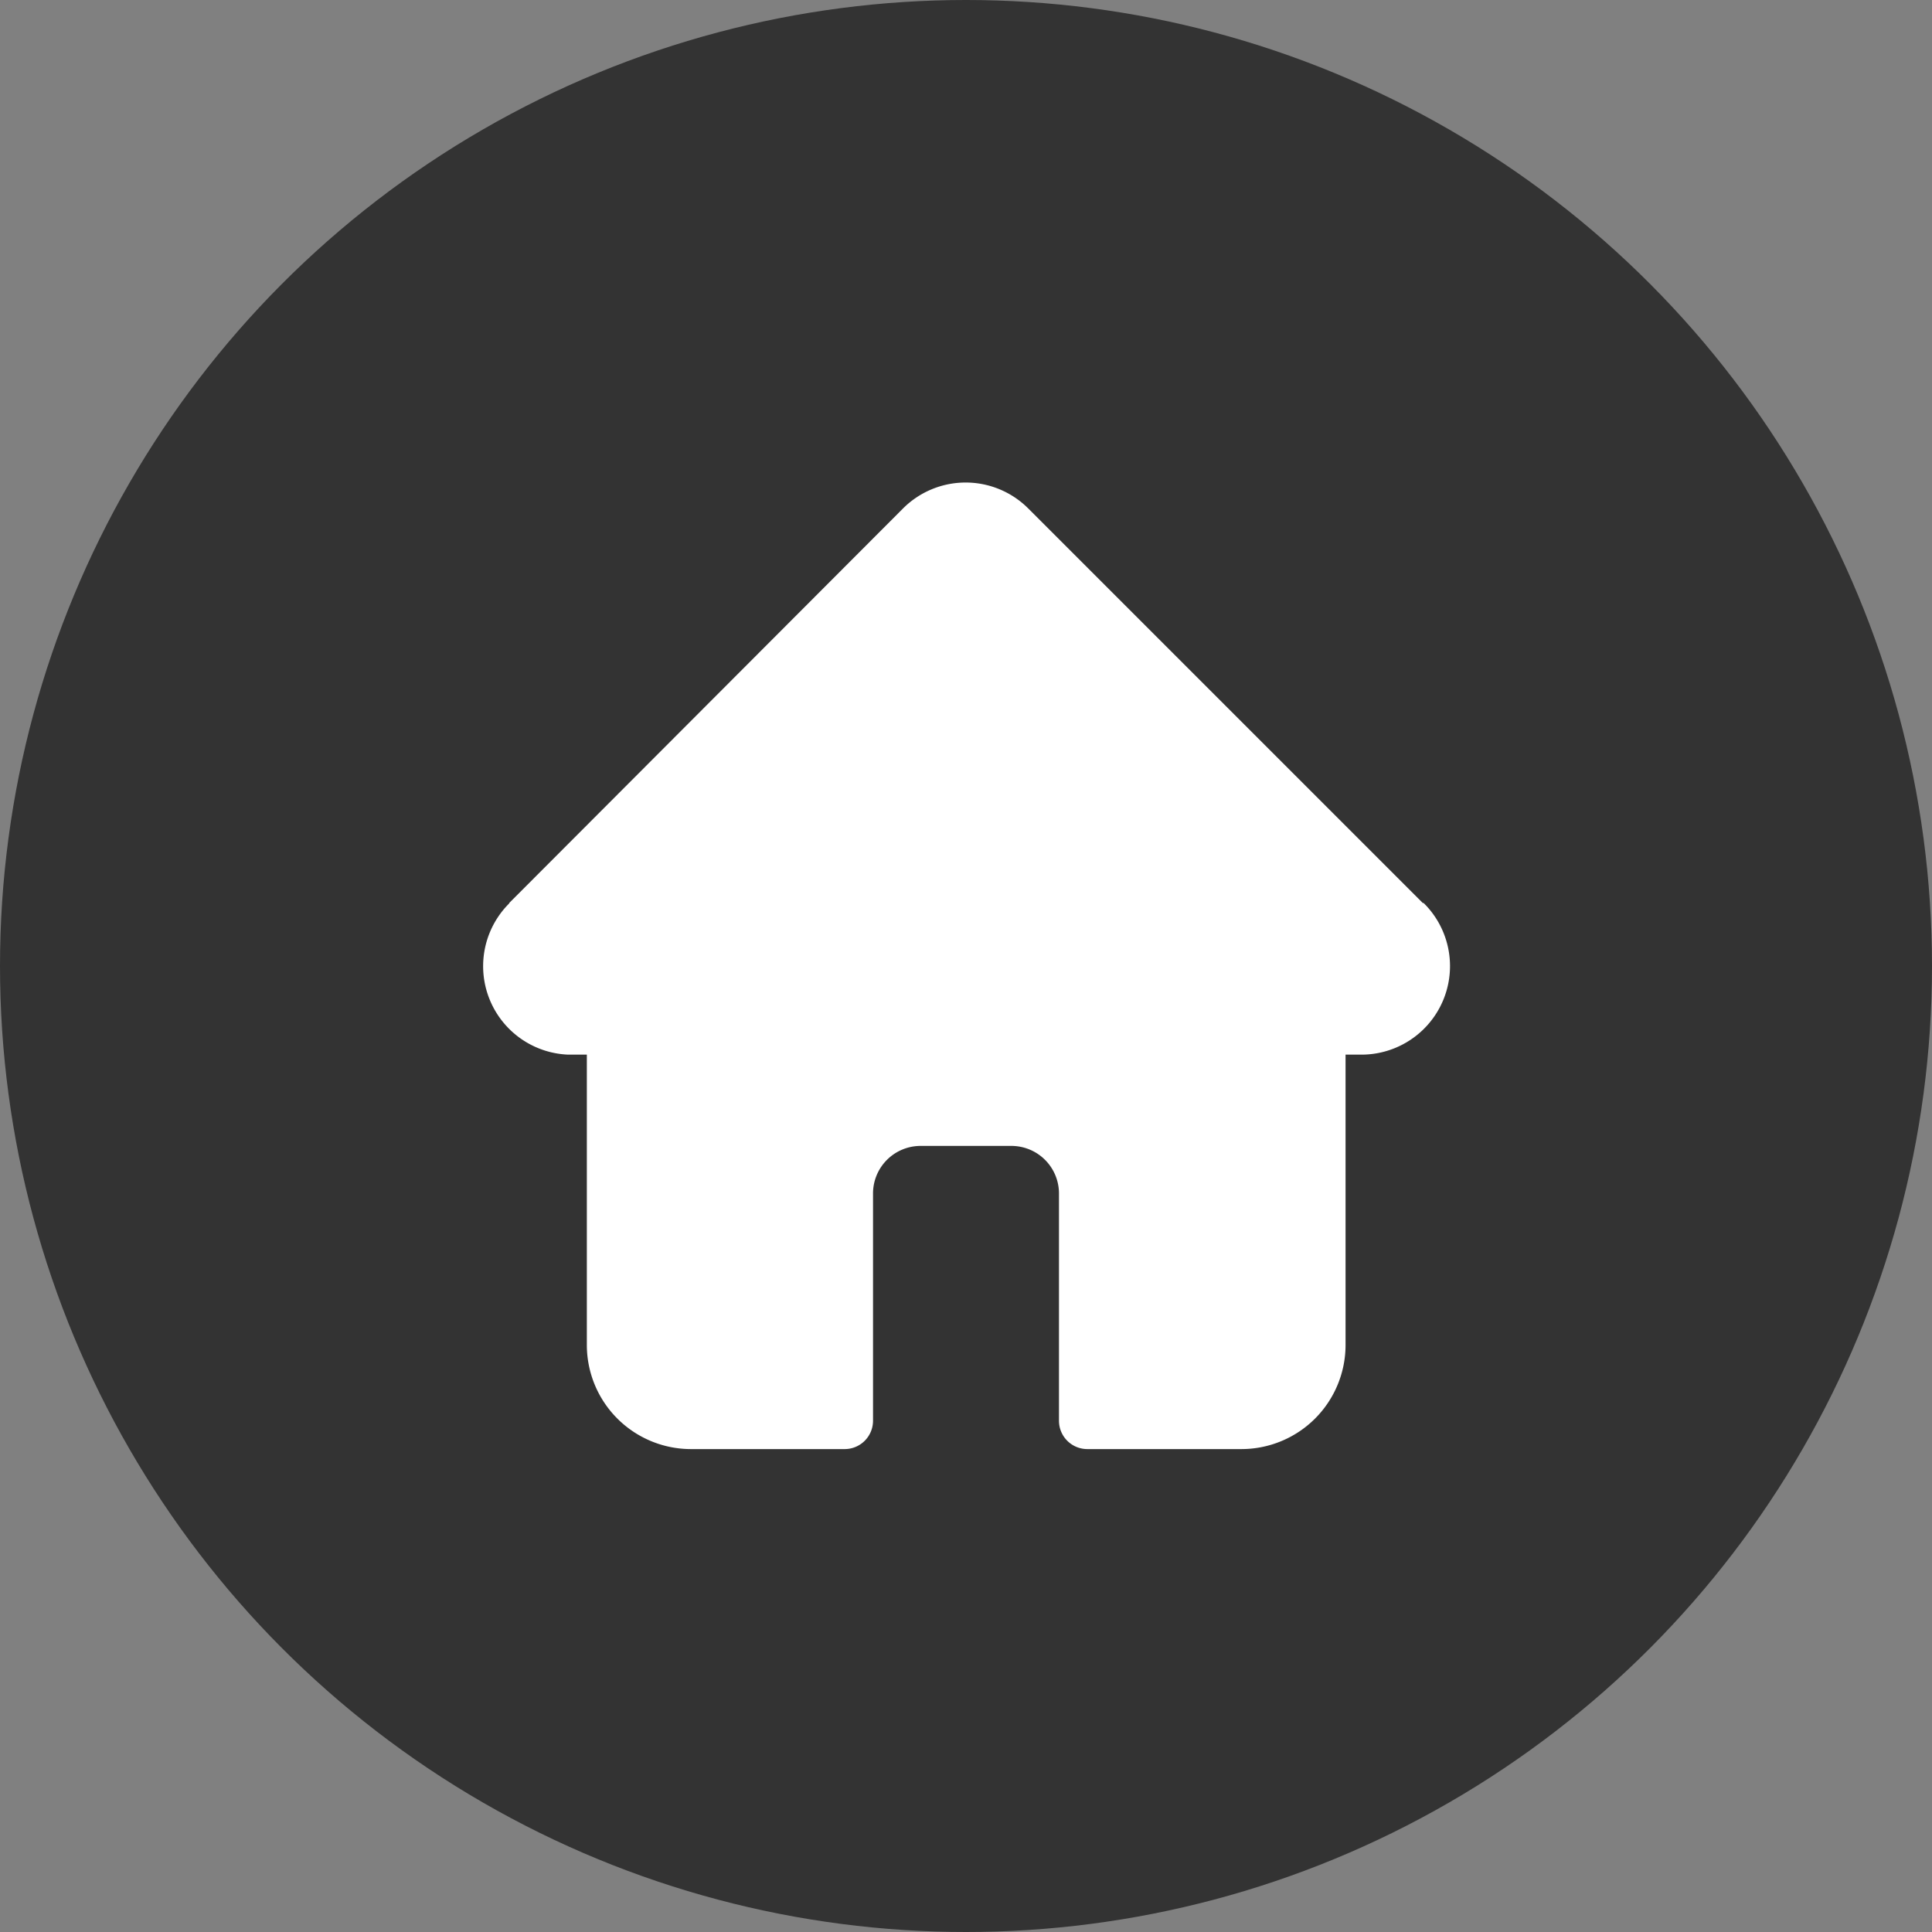 <svg xmlns="http://www.w3.org/2000/svg" width="24" height="24" viewBox="0 0 24 24">
  <rect x="0" y="0" width="24" height="24" fill="#808080" stroke="none"/>
  <g id="ic-home" transform="translate(-667 456)">
    <circle id="Ellipse_1" data-name="Ellipse 1" cx="12" cy="12" r="12" transform="translate(667 -456)" fill="#333"/>
    <path id="home_1_" data-name="home (1)" d="M11.677,5.219h0l-4.9-4.9a1.1,1.1,0,0,0-1.563,0L.326,5.216l0,.005A1.1,1.1,0,0,0,1.056,7.1l.034,0h.2v3.6A1.294,1.294,0,0,0,2.578,12H4.493a.352.352,0,0,0,.352-.352V8.824a.591.591,0,0,1,.59-.59h1.13a.591.591,0,0,1,.59.59v2.825A.352.352,0,0,0,7.506,12H9.422a1.294,1.294,0,0,0,1.293-1.293V7.1H10.9a1.1,1.1,0,0,0,.782-1.886Zm0,0" transform="translate(673 -449.999)" fill="#fff"/>
  </g>
</svg>
